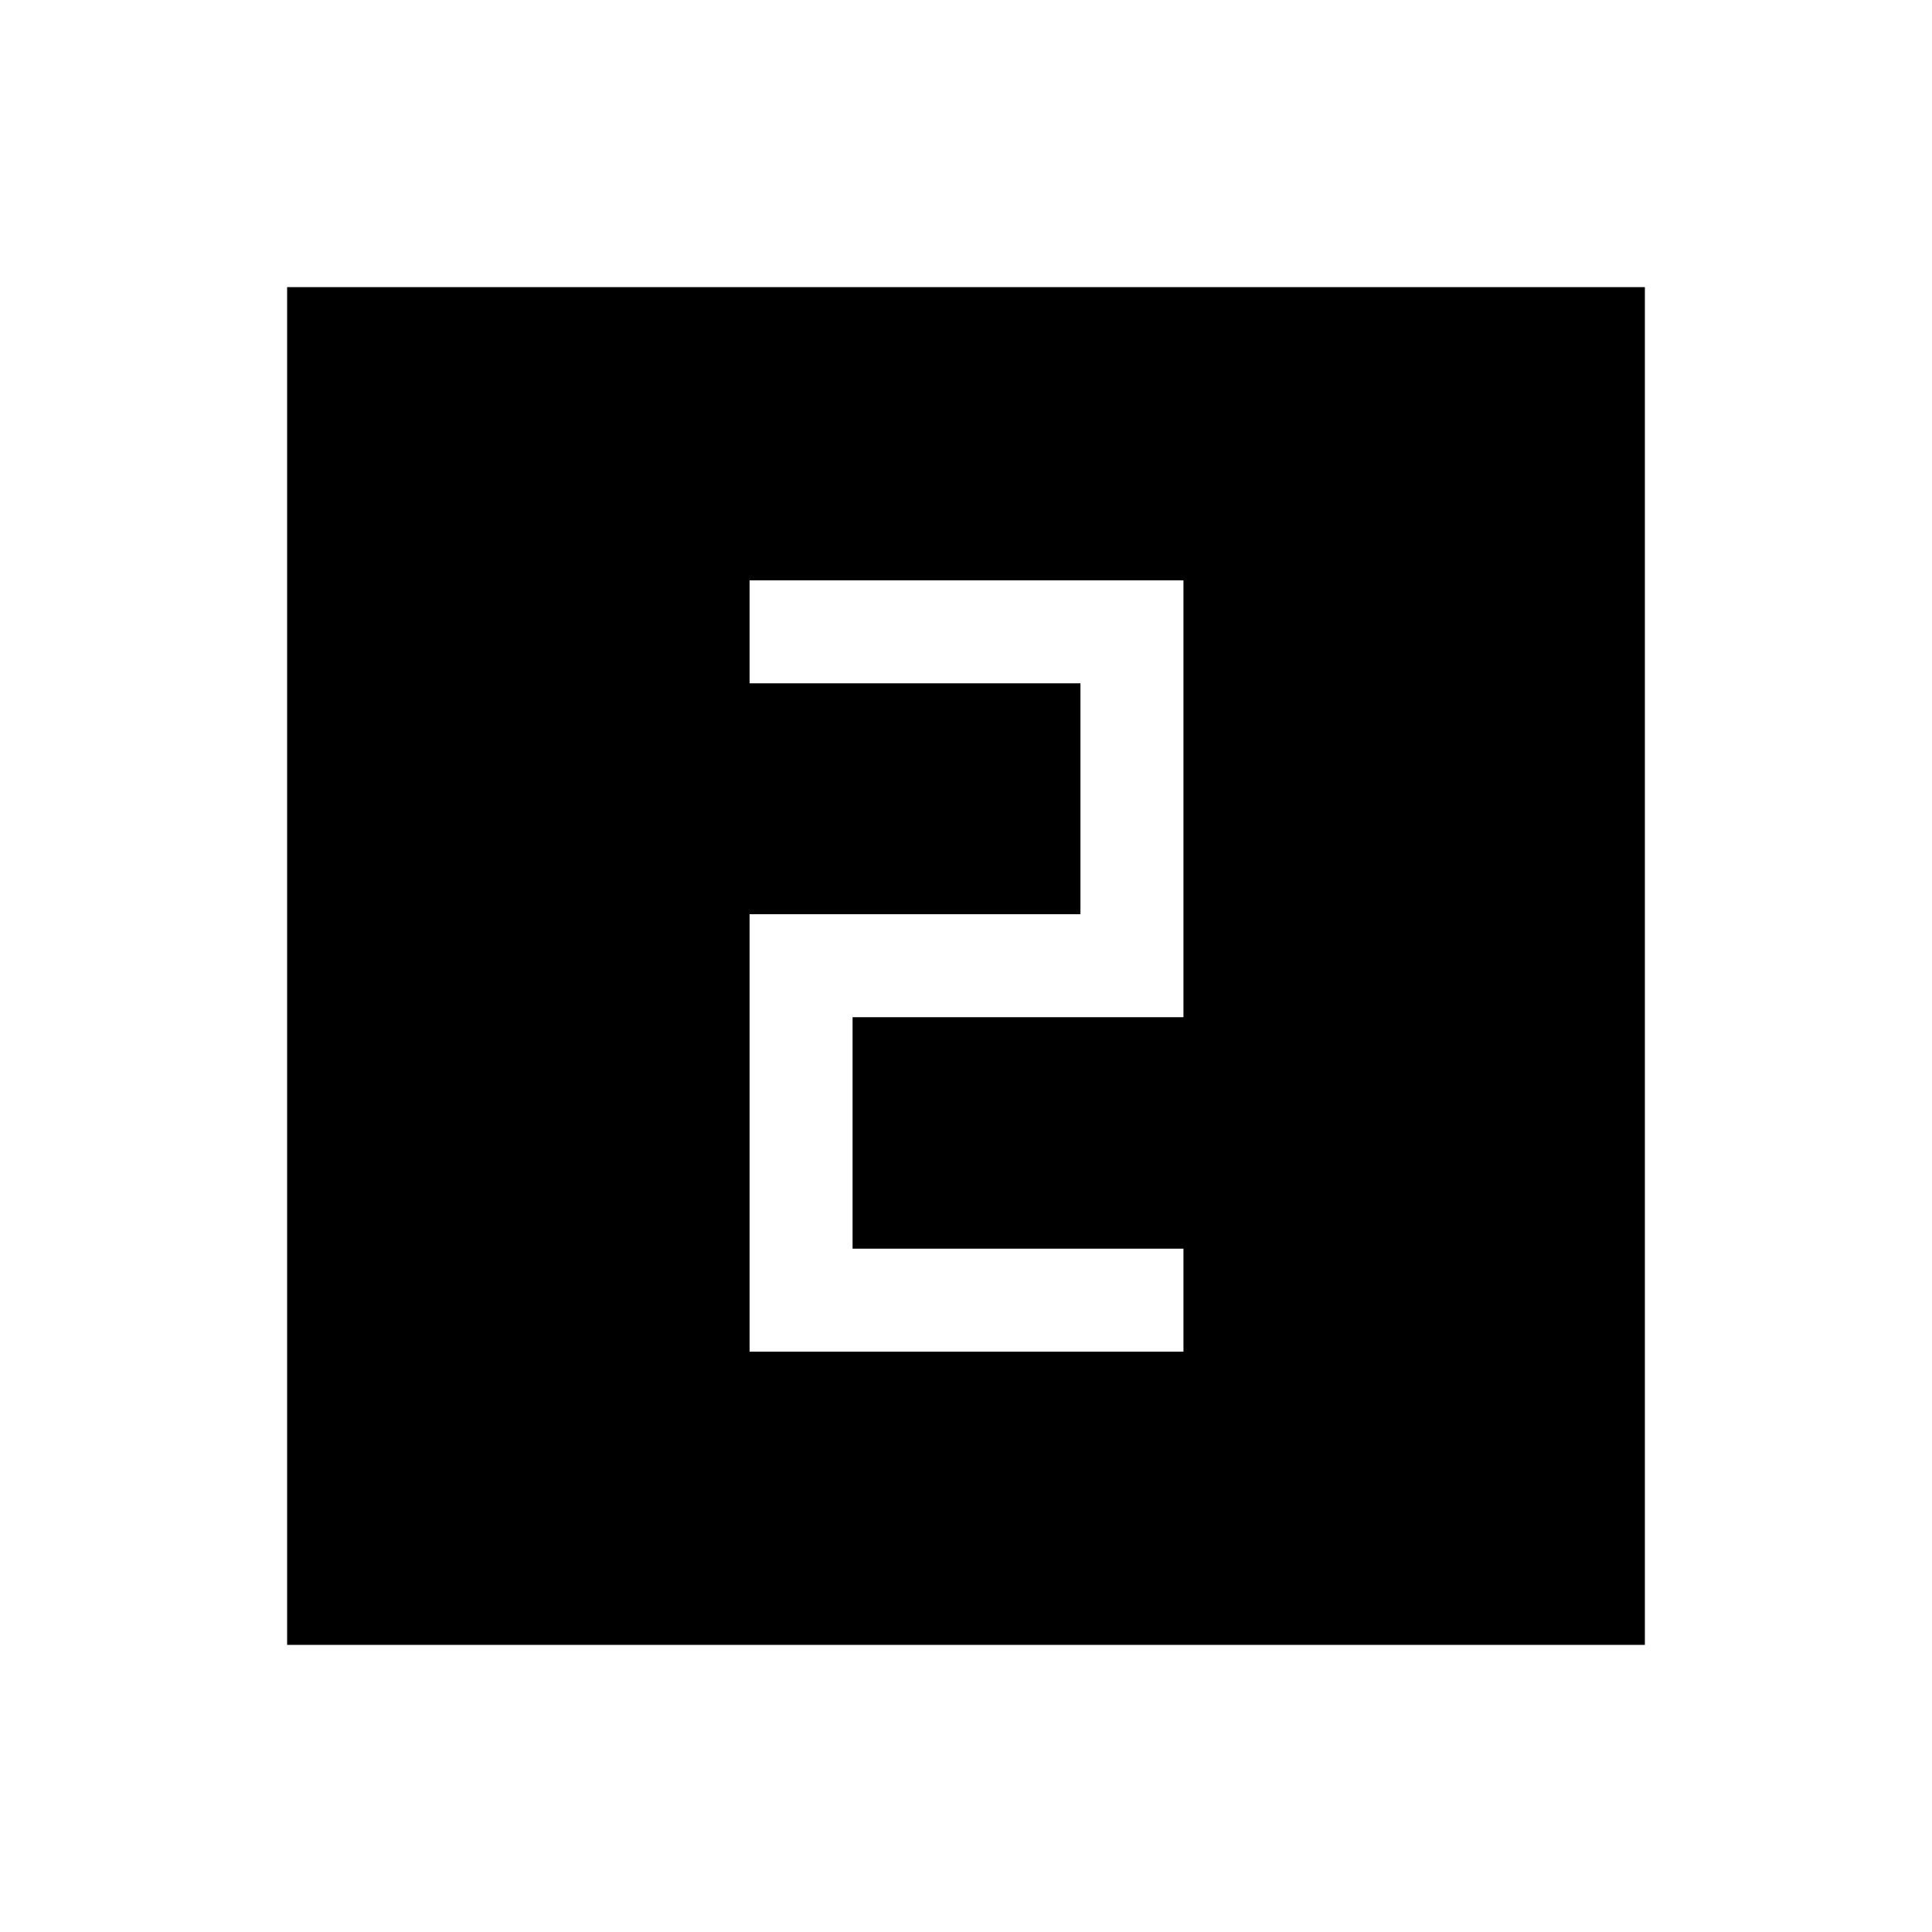 <svg xmlns="http://www.w3.org/2000/svg" height="40" viewBox="0 -960 960 960" width="40"><path d="M372.46-288.36h215.59v-51.18H423.64v-115.02h164.41v-217.08H372.46v51.18h164.41v114.72H372.46v217.38ZM142.67-142.67v-674.66h674.66v674.66H142.67Z"/></svg>